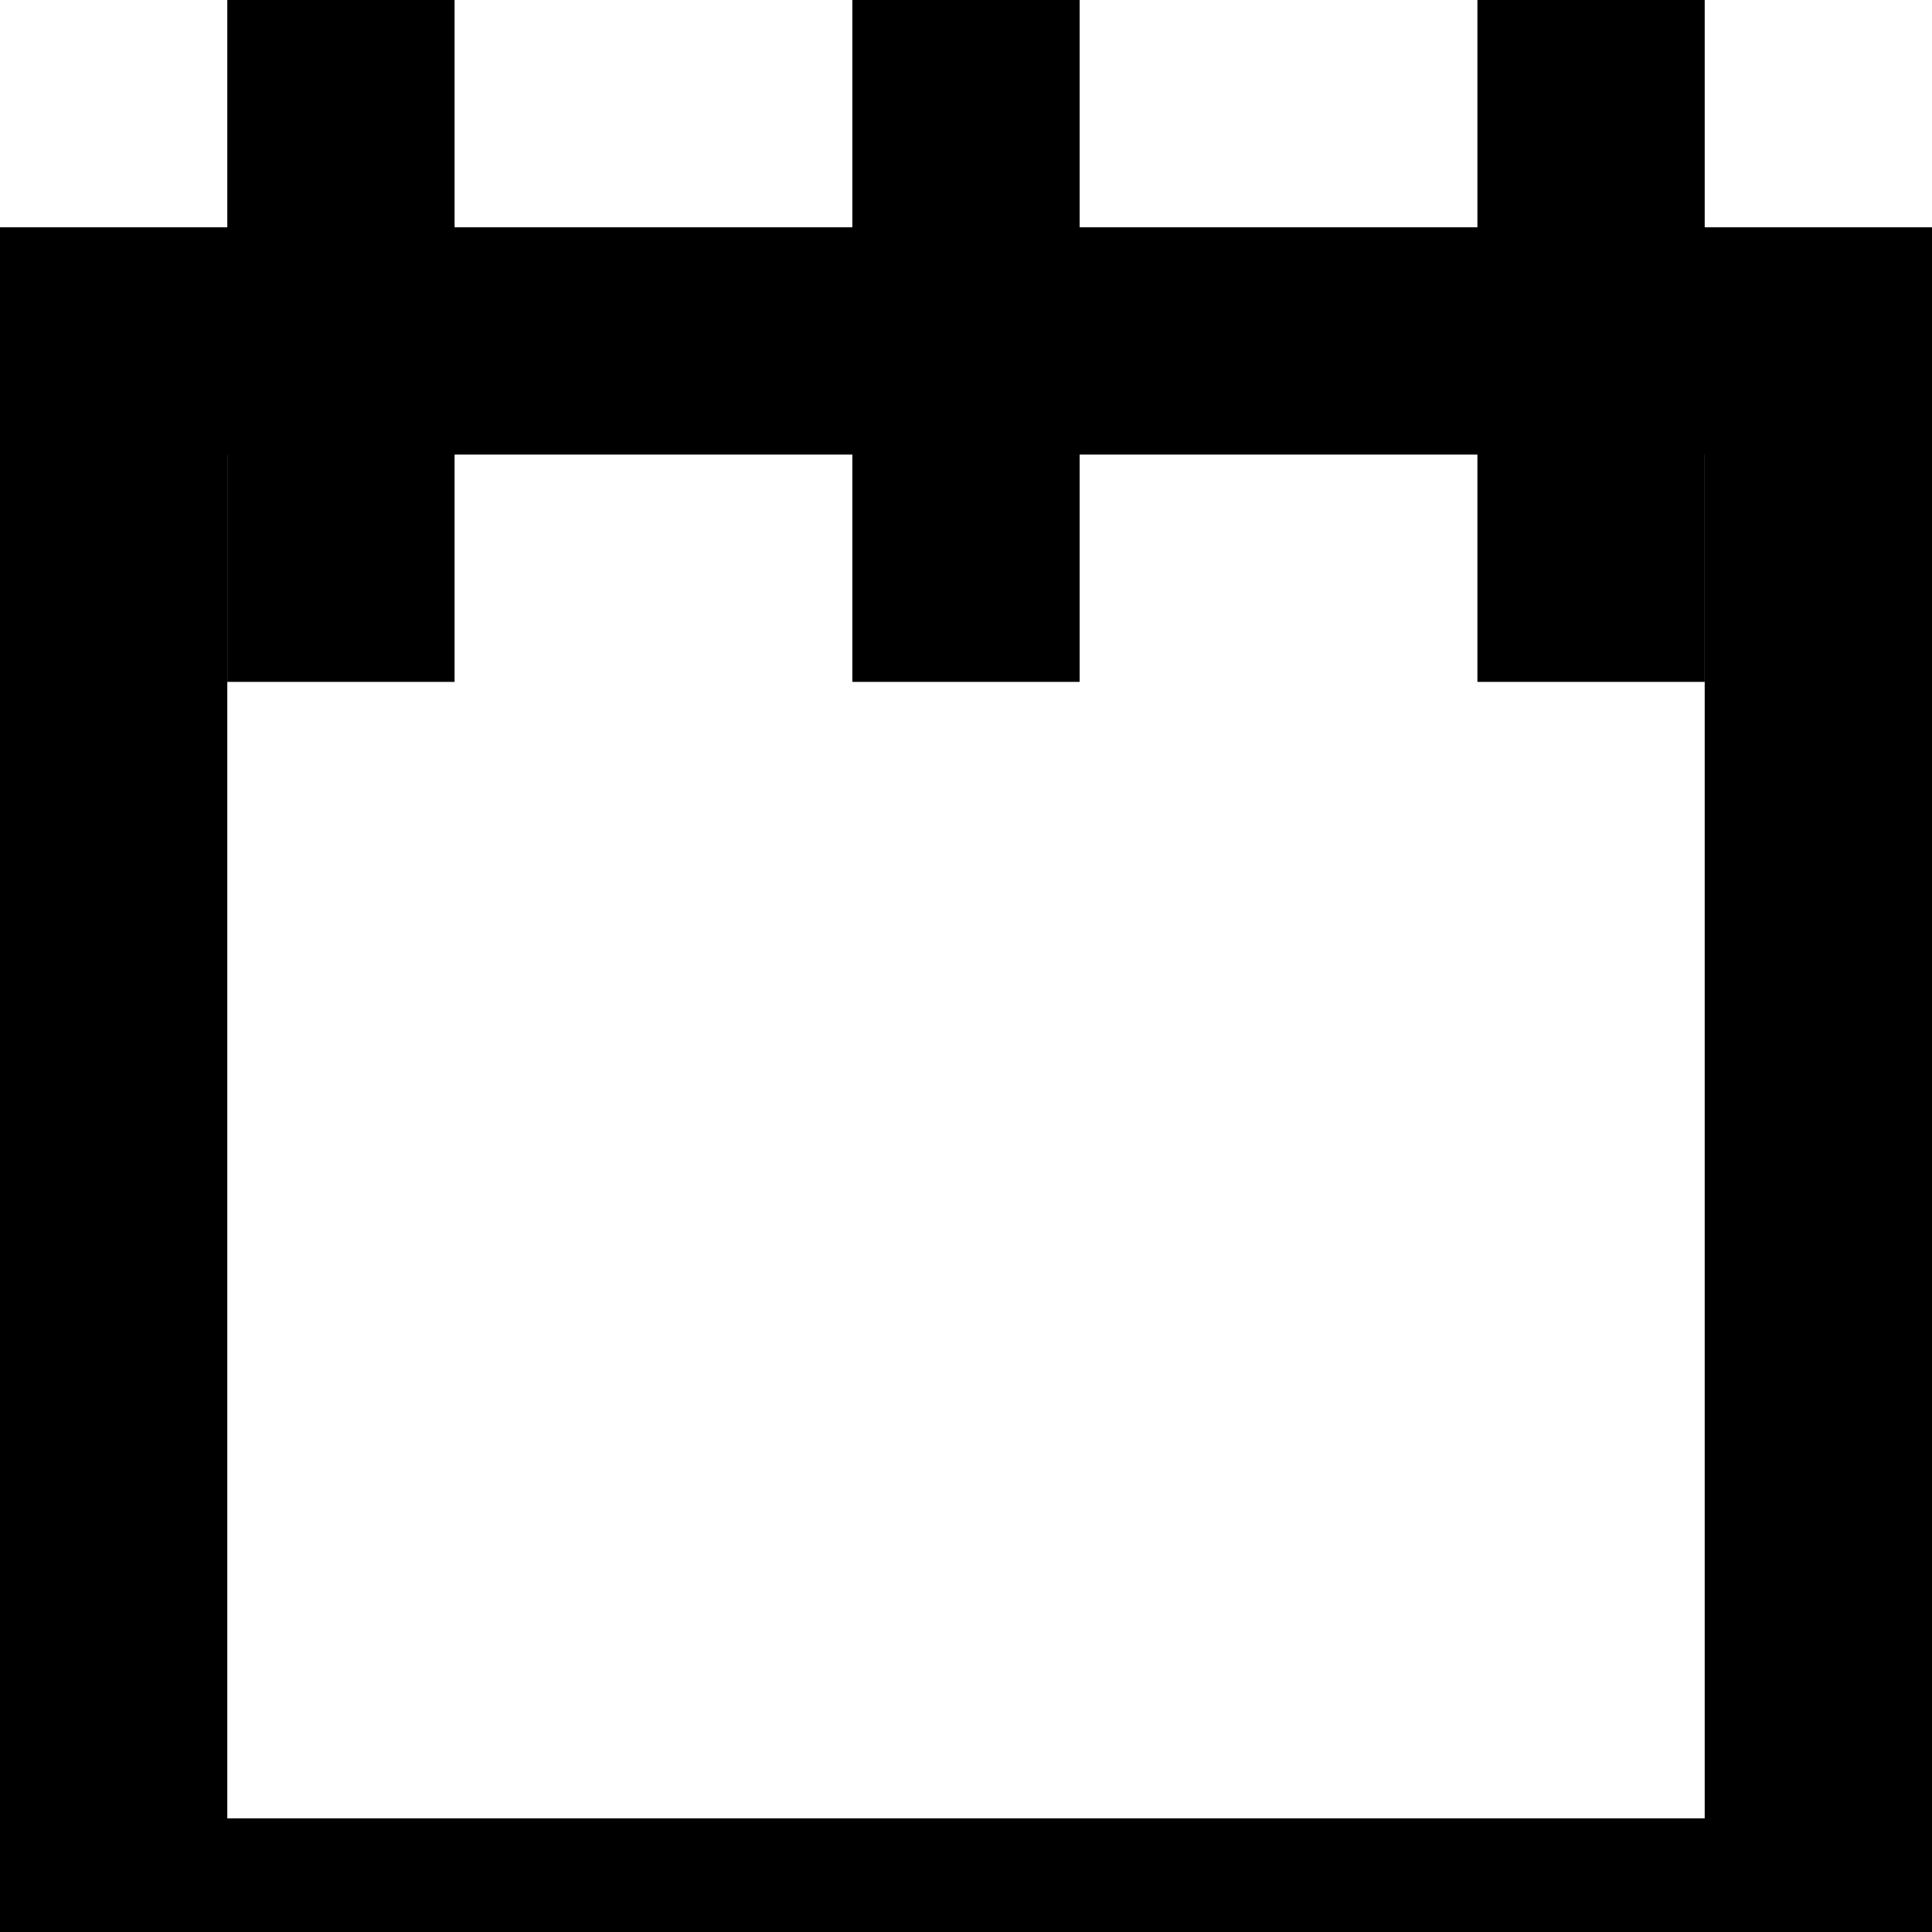 <svg width="17" height="17" viewBox="0 0 17 17" xmlns="http://www.w3.org/2000/svg" preserveAspectRatio="none" fill="none" stroke="black" stroke-width="2px">
  <rect x="1" y="3" width="15" height="14"></rect>
  <line x1="3" y1="0" x2="3" y2="6"></line>
  <line x1="8.5" y1="0" x2="8.5" y2="6"></line>
  <line x1="14" y1="0" x2="14" y2="6"></line>
</svg>